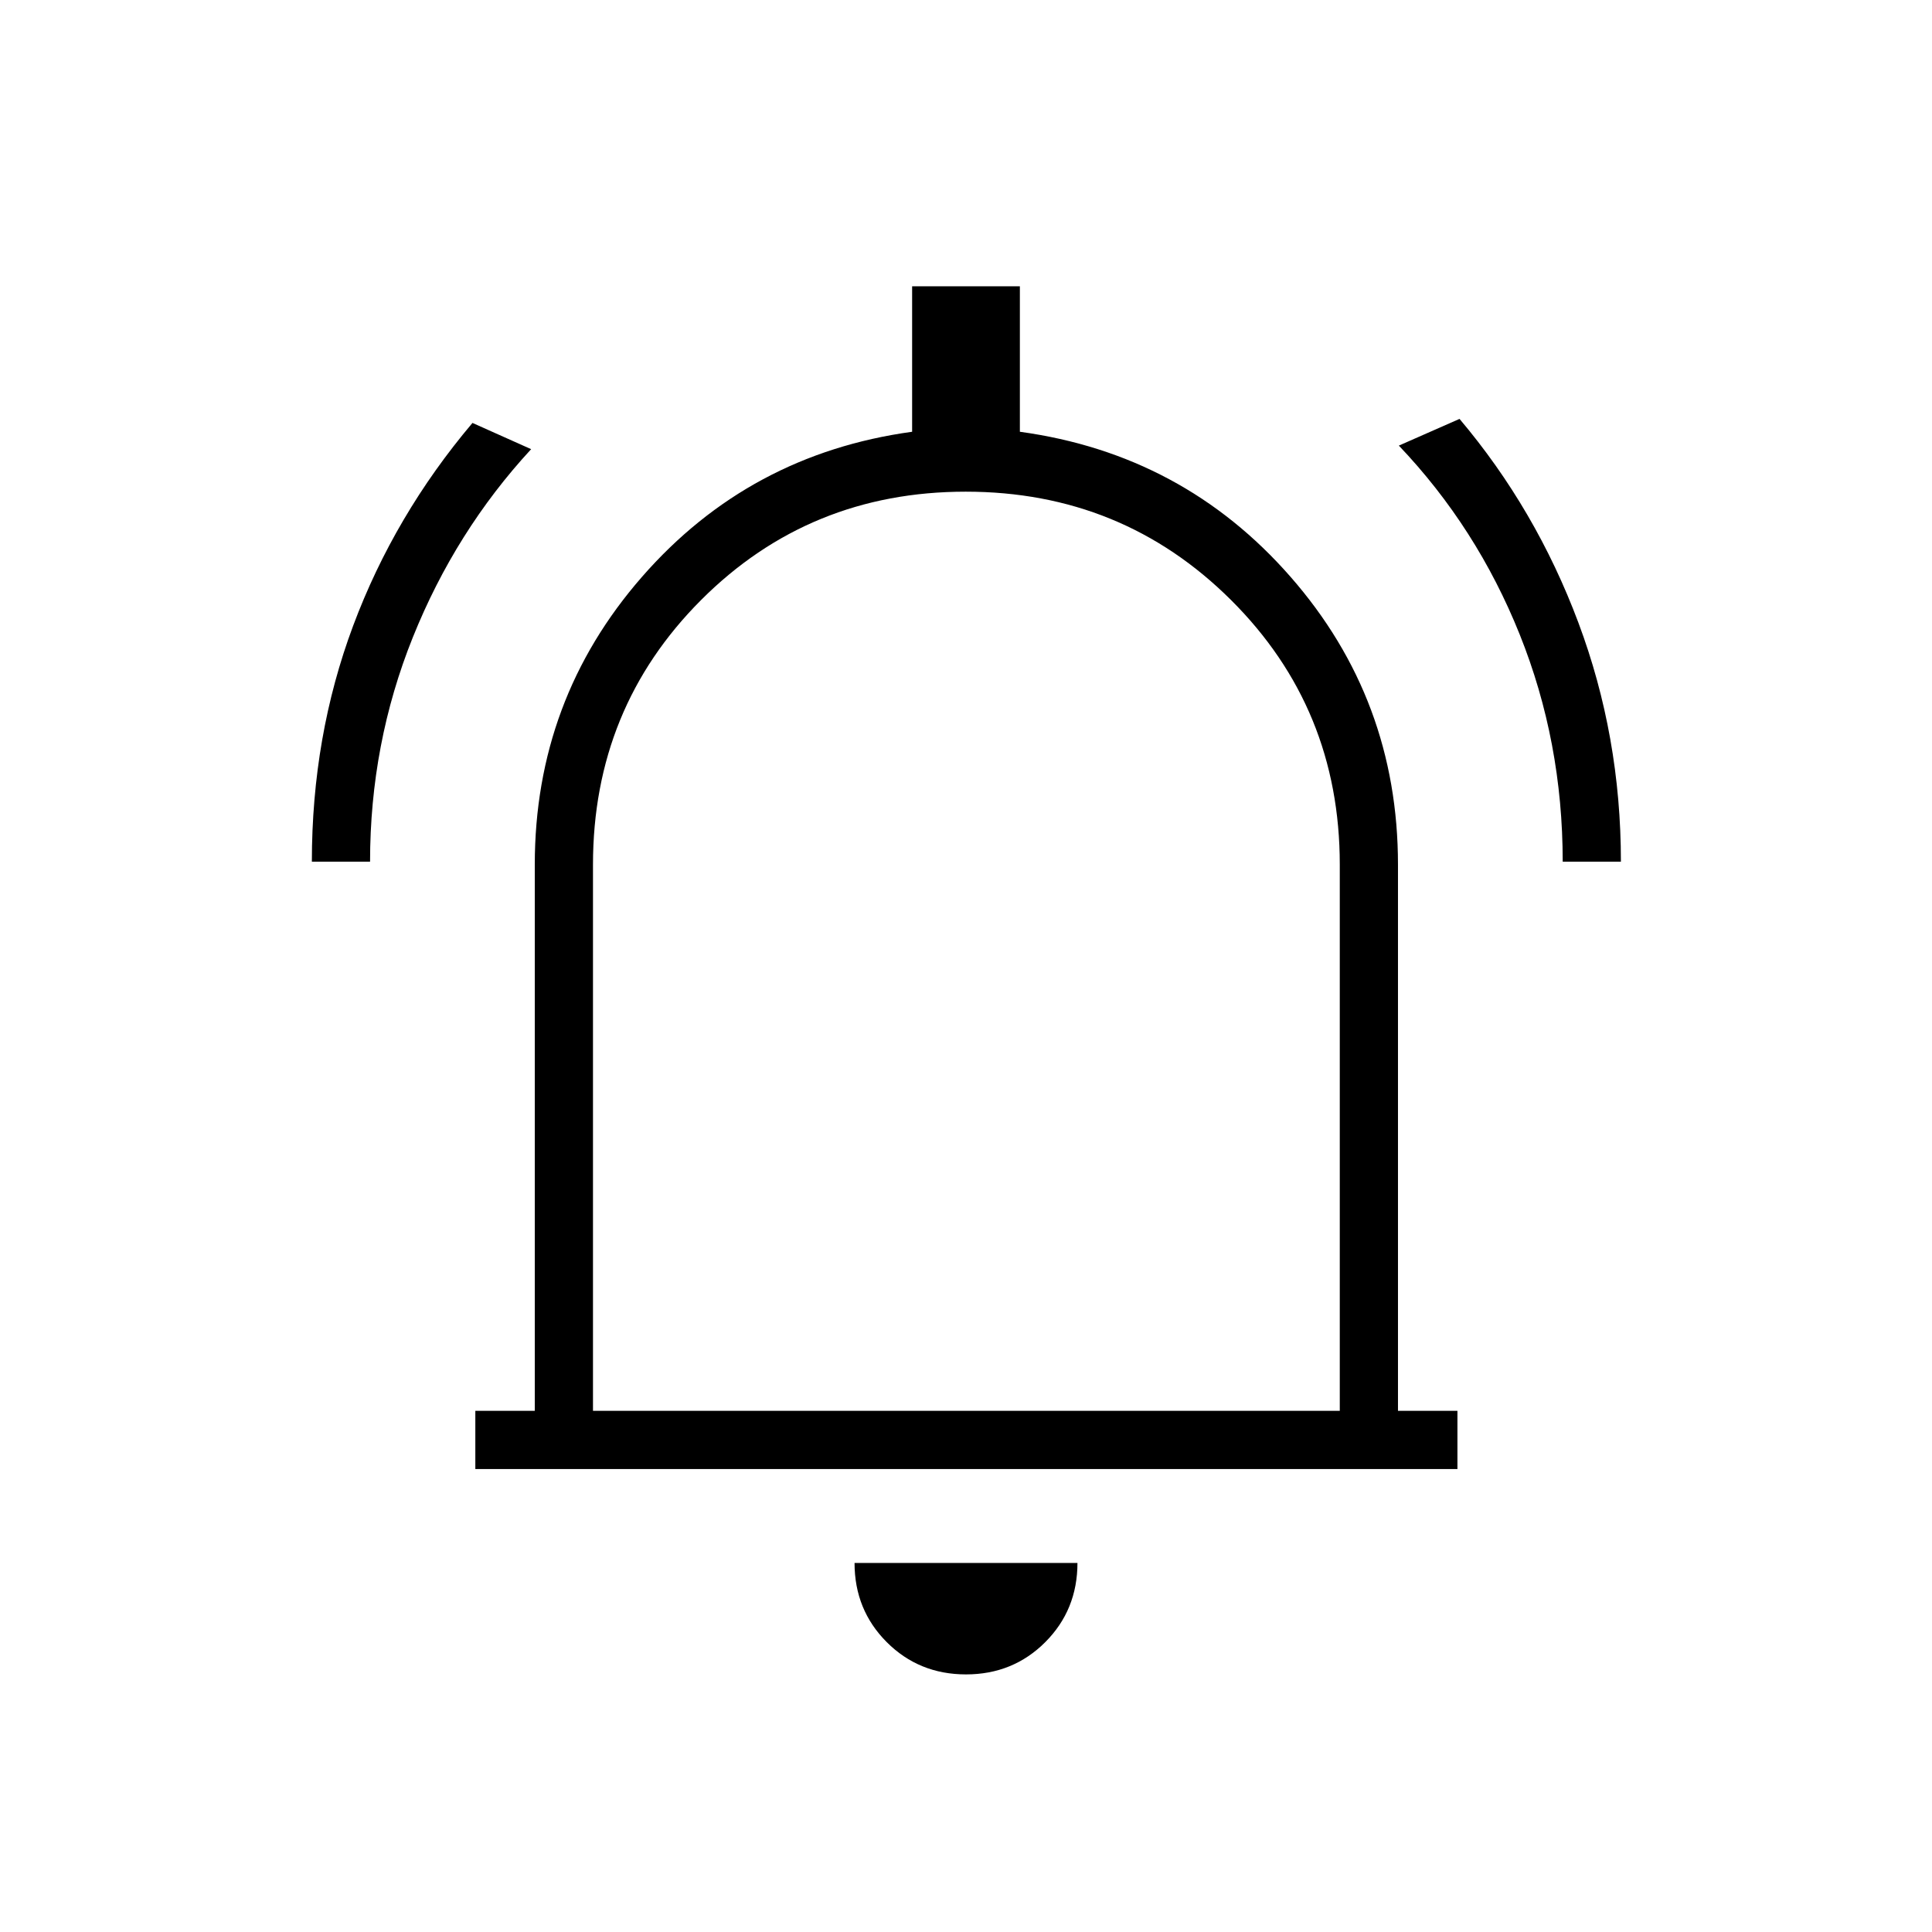 <svg xmlns="http://www.w3.org/2000/svg" height="20" viewBox="0 -960 960 960" width="20"><path d="M236.19-230.04v-28.92h29.54v-271.39q0-82 53.26-143t134.24-72.11v-72.27h53.54v72.27q81.15 11.11 134.52 72.11 53.36 61 53.36 143v271.39h29.54v28.92h-488ZM480-487.38ZM480-128q-23.35 0-39.37-16.02-16.01-16.02-16.01-39.36h110.76q0 23.34-16.01 39.36Q503.35-128 480-128ZM294.65-258.96h371.08v-271.39q0-77.73-54.08-131.54-54.08-53.8-131.79-53.8-77.7 0-131.46 53.8-53.75 53.81-53.75 131.54v271.39ZM154.96-531.85q0-62.35 20.52-117.23 20.51-54.88 59.29-100.77l29.15 13.04q-37.56 40.68-58.8 93.52-21.24 52.85-21.24 111.44h-28.92Zm621.54 0q0-59.59-21.34-112.82-21.34-53.23-60.08-93.91l30.15-13.27q37.95 44.89 59.07 101.27 21.12 56.38 21.12 118.73H776.5Z"/></svg>